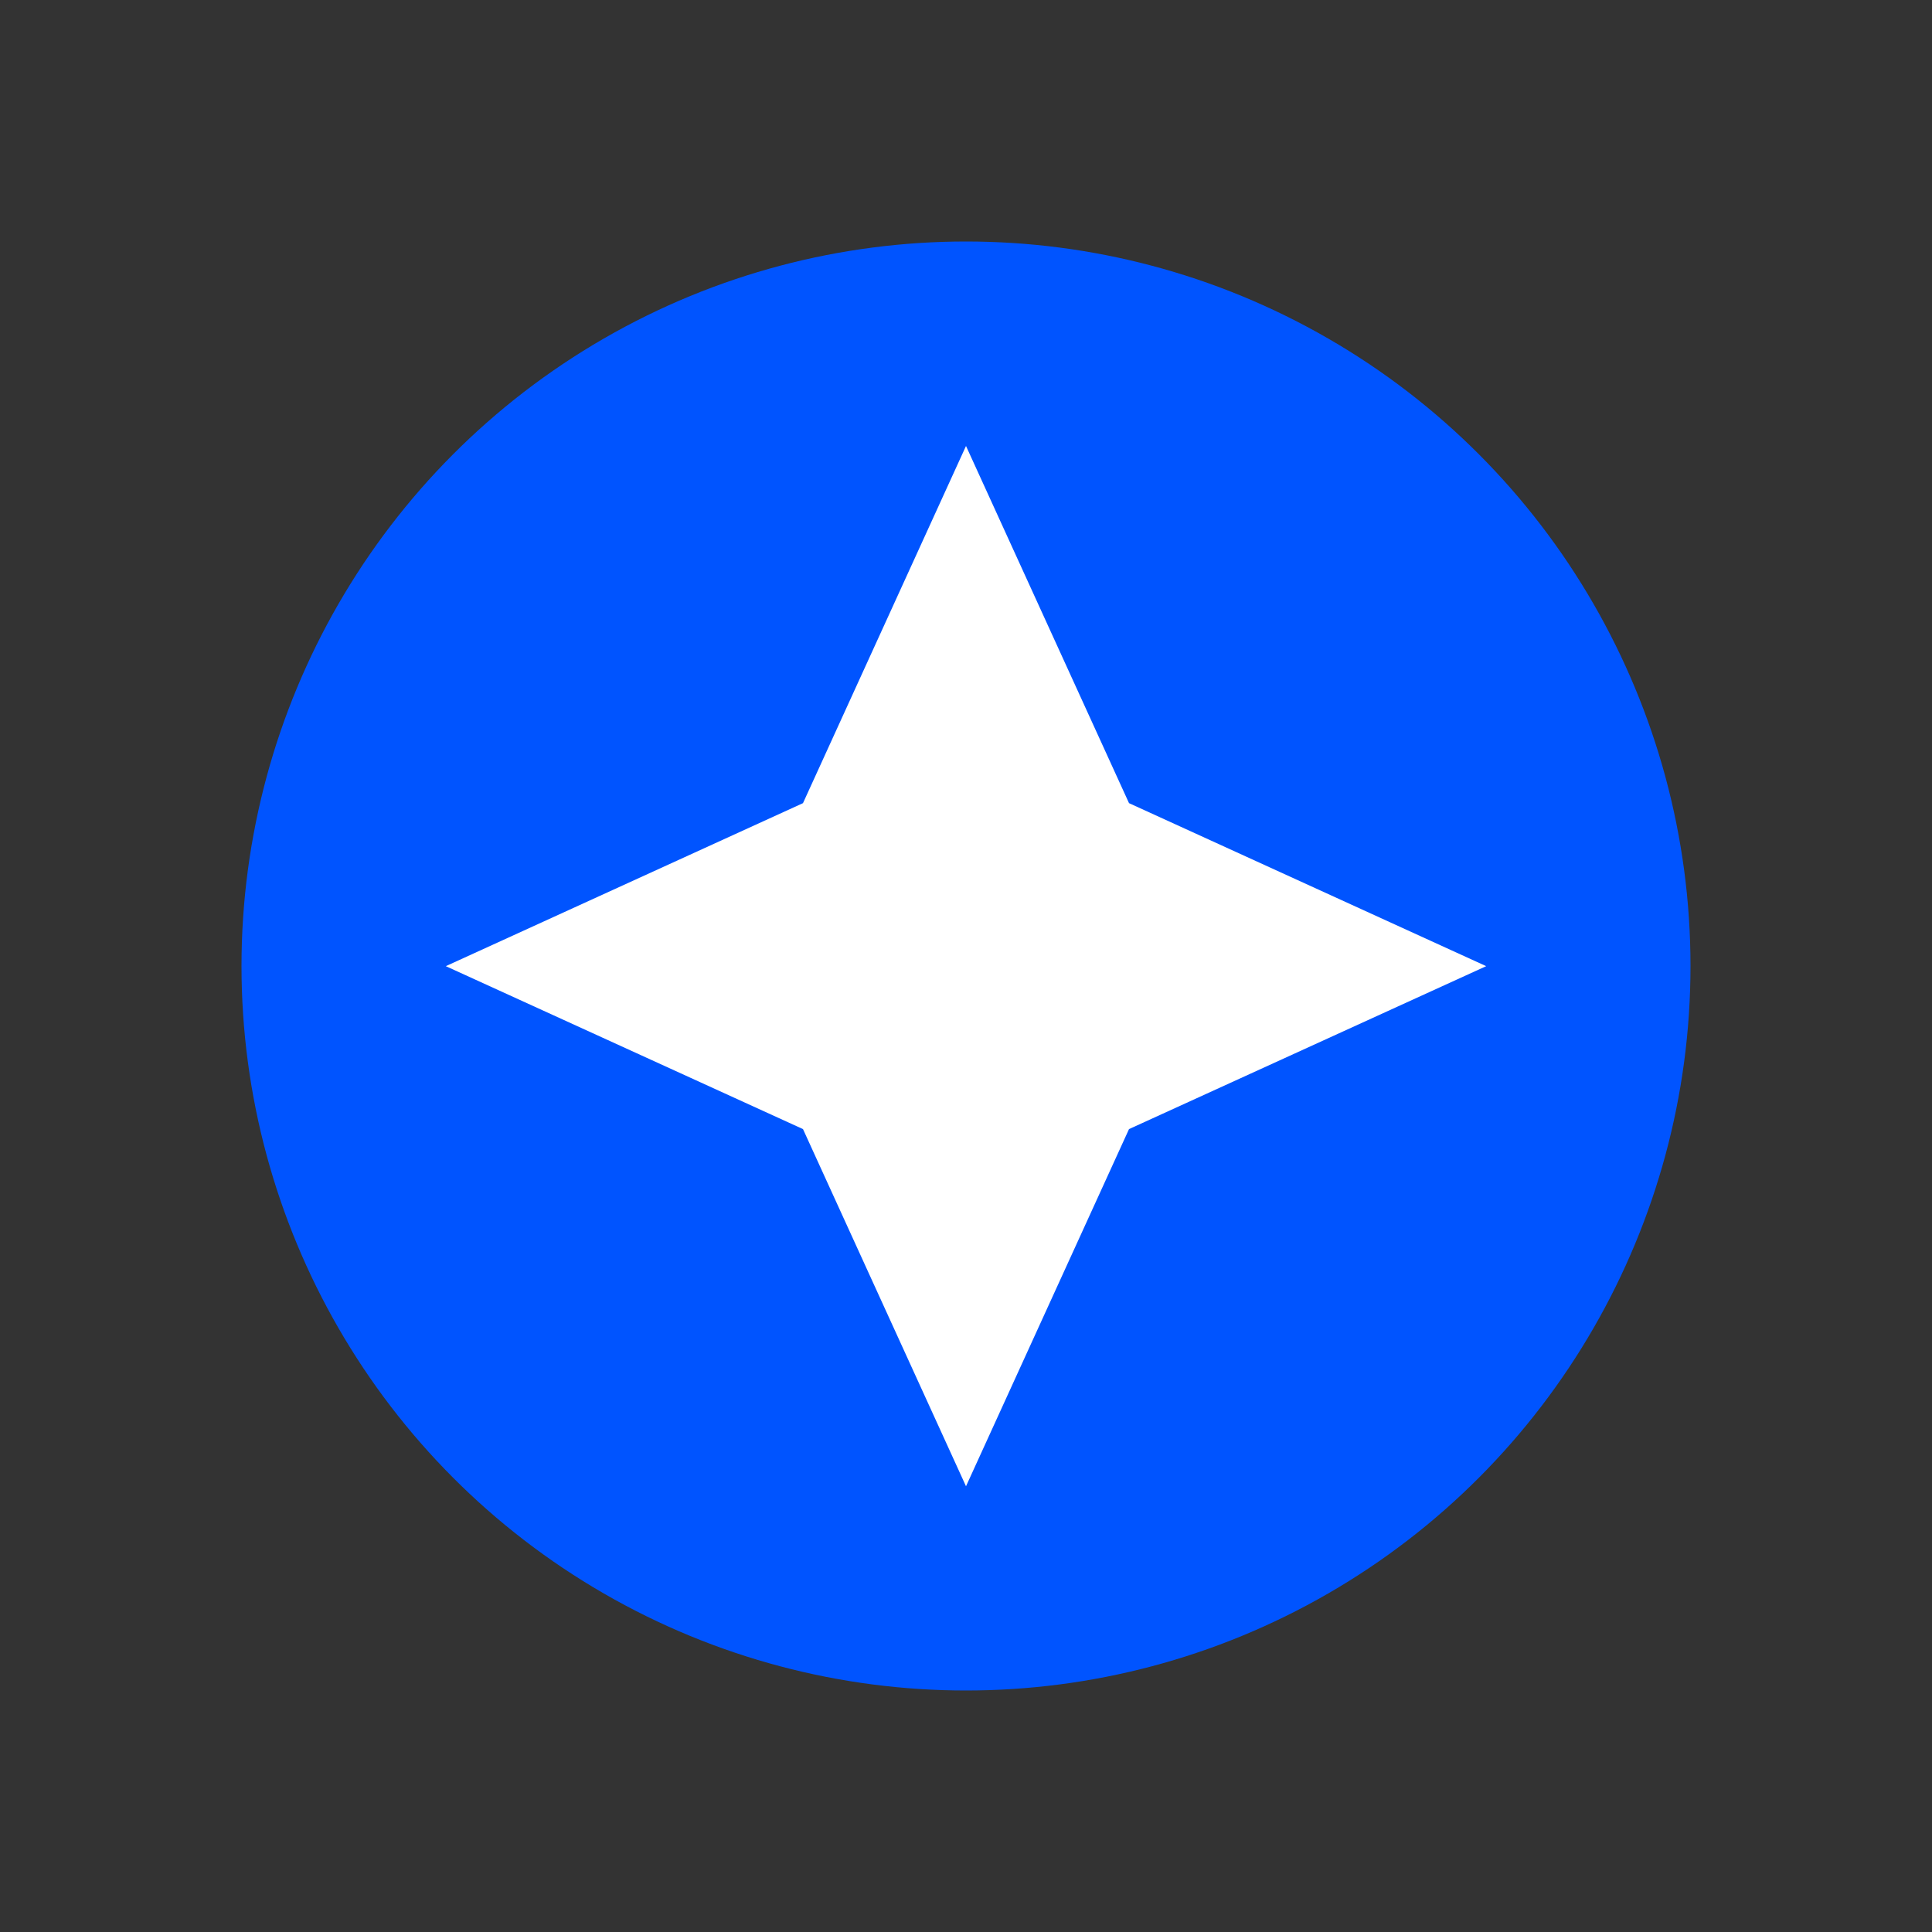 <svg width="24" height="24" viewBox="0 0 24 24" xmlns="http://www.w3.org/2000/svg">
    <rect x="0" y="0" width="24" height="24" fill="#333333" stroke="none"/>
    <g fill="none" fill-rule="evenodd">
        <path d="M0 0h24v24H0z"/>
        <circle fill="#0054FF" cx="12" cy="12" r="9"/>
        <path fill="#FFF" fill-rule="nonzero" d="M14.025 14.026 12 18.463l-2.025-4.437-4.437-2.024 4.437-2.025L12 5.54l2.025 4.437 4.437 2.025z"/>
    </g>
</svg>
